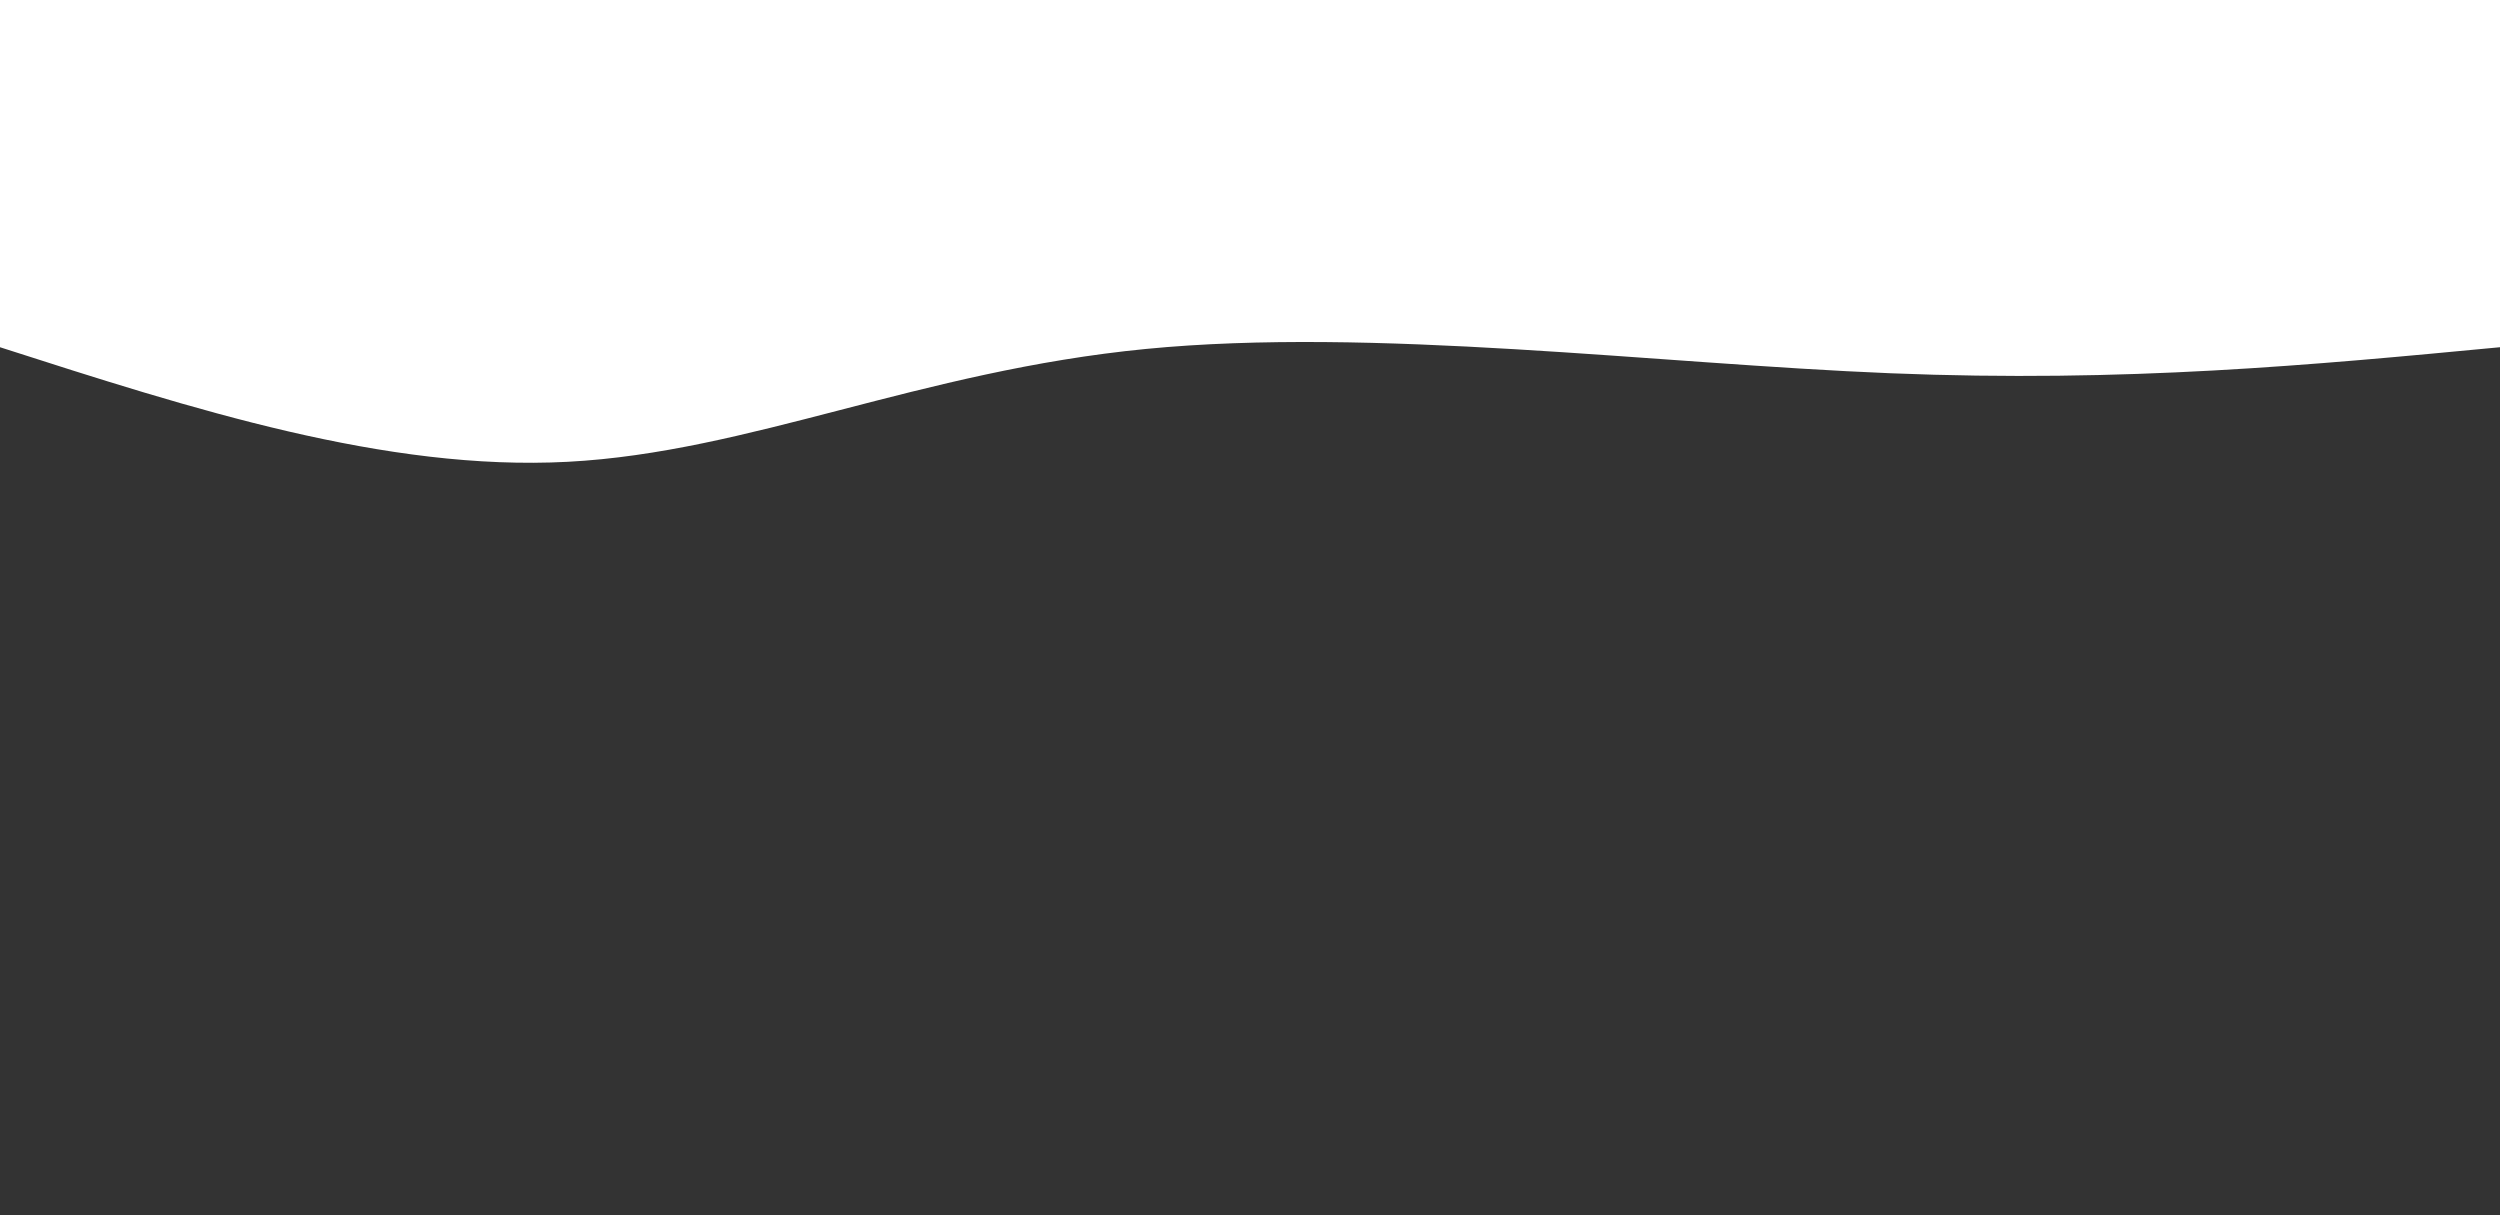 <svg width="100%" height="100%" id="svg" viewBox="0 0 1440 700" xmlns="http://www.w3.org/2000/svg" class="transition duration-300 ease-in-out delay-150"><rect x="0" y="0" width="1440" height="700" fill="#333333" stroke="none"/><style>
          .path-0{
            animation:pathAnim-0 25s;
            animation-timing-function: ease;
            animation-iteration-count: infinite;
          }
          @keyframes pathAnim-0{
            0%{
              d: path("M 0,400 C 0,400 0,200 0,200 C 107.786,189.75 215.571,179.5 351,185 C 486.429,190.5 649.5,211.75 780,199 C 910.5,186.25 1008.429,139.5 1113,134 C 1217.571,128.5 1328.786,164.25 1440,200 C 1440,200 1440,400 1440,400 Z");
            }
            25%{
              d: path("M 0,400 C 0,400 0,200 0,200 C 123.893,200.607 247.786,201.214 374,183 C 500.214,164.786 628.75,127.75 752,136 C 875.25,144.25 993.214,197.786 1107,216 C 1220.786,234.214 1330.393,217.107 1440,200 C 1440,200 1440,400 1440,400 Z");
            }
            50%{
              d: path("M 0,400 C 0,400 0,200 0,200 C 92.571,205.607 185.143,211.214 306,220 C 426.857,228.786 576,240.75 702,231 C 828,221.25 930.857,189.786 1050,181 C 1169.143,172.214 1304.571,186.107 1440,200 C 1440,200 1440,400 1440,400 Z");
            }
            75%{
              d: path("M 0,400 C 0,400 0,200 0,200 C 107.464,221.714 214.929,243.429 340,236 C 465.071,228.571 607.75,192 717,168 C 826.25,144 902.071,132.571 1017,140 C 1131.929,147.429 1285.964,173.714 1440,200 C 1440,200 1440,400 1440,400 Z");
            }
            100%{
              d: path("M 0,400 C 0,400 0,200 0,200 C 107.786,189.75 215.571,179.5 351,185 C 486.429,190.5 649.5,211.75 780,199 C 910.5,186.25 1008.429,139.5 1113,134 C 1217.571,128.5 1328.786,164.25 1440,200 C 1440,200 1440,400 1440,400 Z");
            }
          }</style>
          <defs>
            <linearGradient id="gradient" x1="100%" y1="53%" x2="0%" y2="47%">
                <stop offset="5%" stop-color="#8c1688">
                </stop>
                <stop offset="95%" stop-color="#590d56">
                </stop>
            </linearGradient>
          </defs>
          <path d="M 0,400 C 0,400 0,200 0,200 C 107.786,189.75 215.571,179.5 351,185 C 486.429,190.5 649.5,211.75 780,199 C 910.5,186.25 1008.429,139.5 1113,134 C 1217.571,128.5 1328.786,164.25 1440,200 C 1440,200 1440,400 1440,400 Z" stroke="none" stroke-width="0" fill="#ffffff" fill-opacity="1" class="transition-all duration-300 ease-in-out delay-150 path-0" transform="rotate(-180 720 200)"></path></svg>